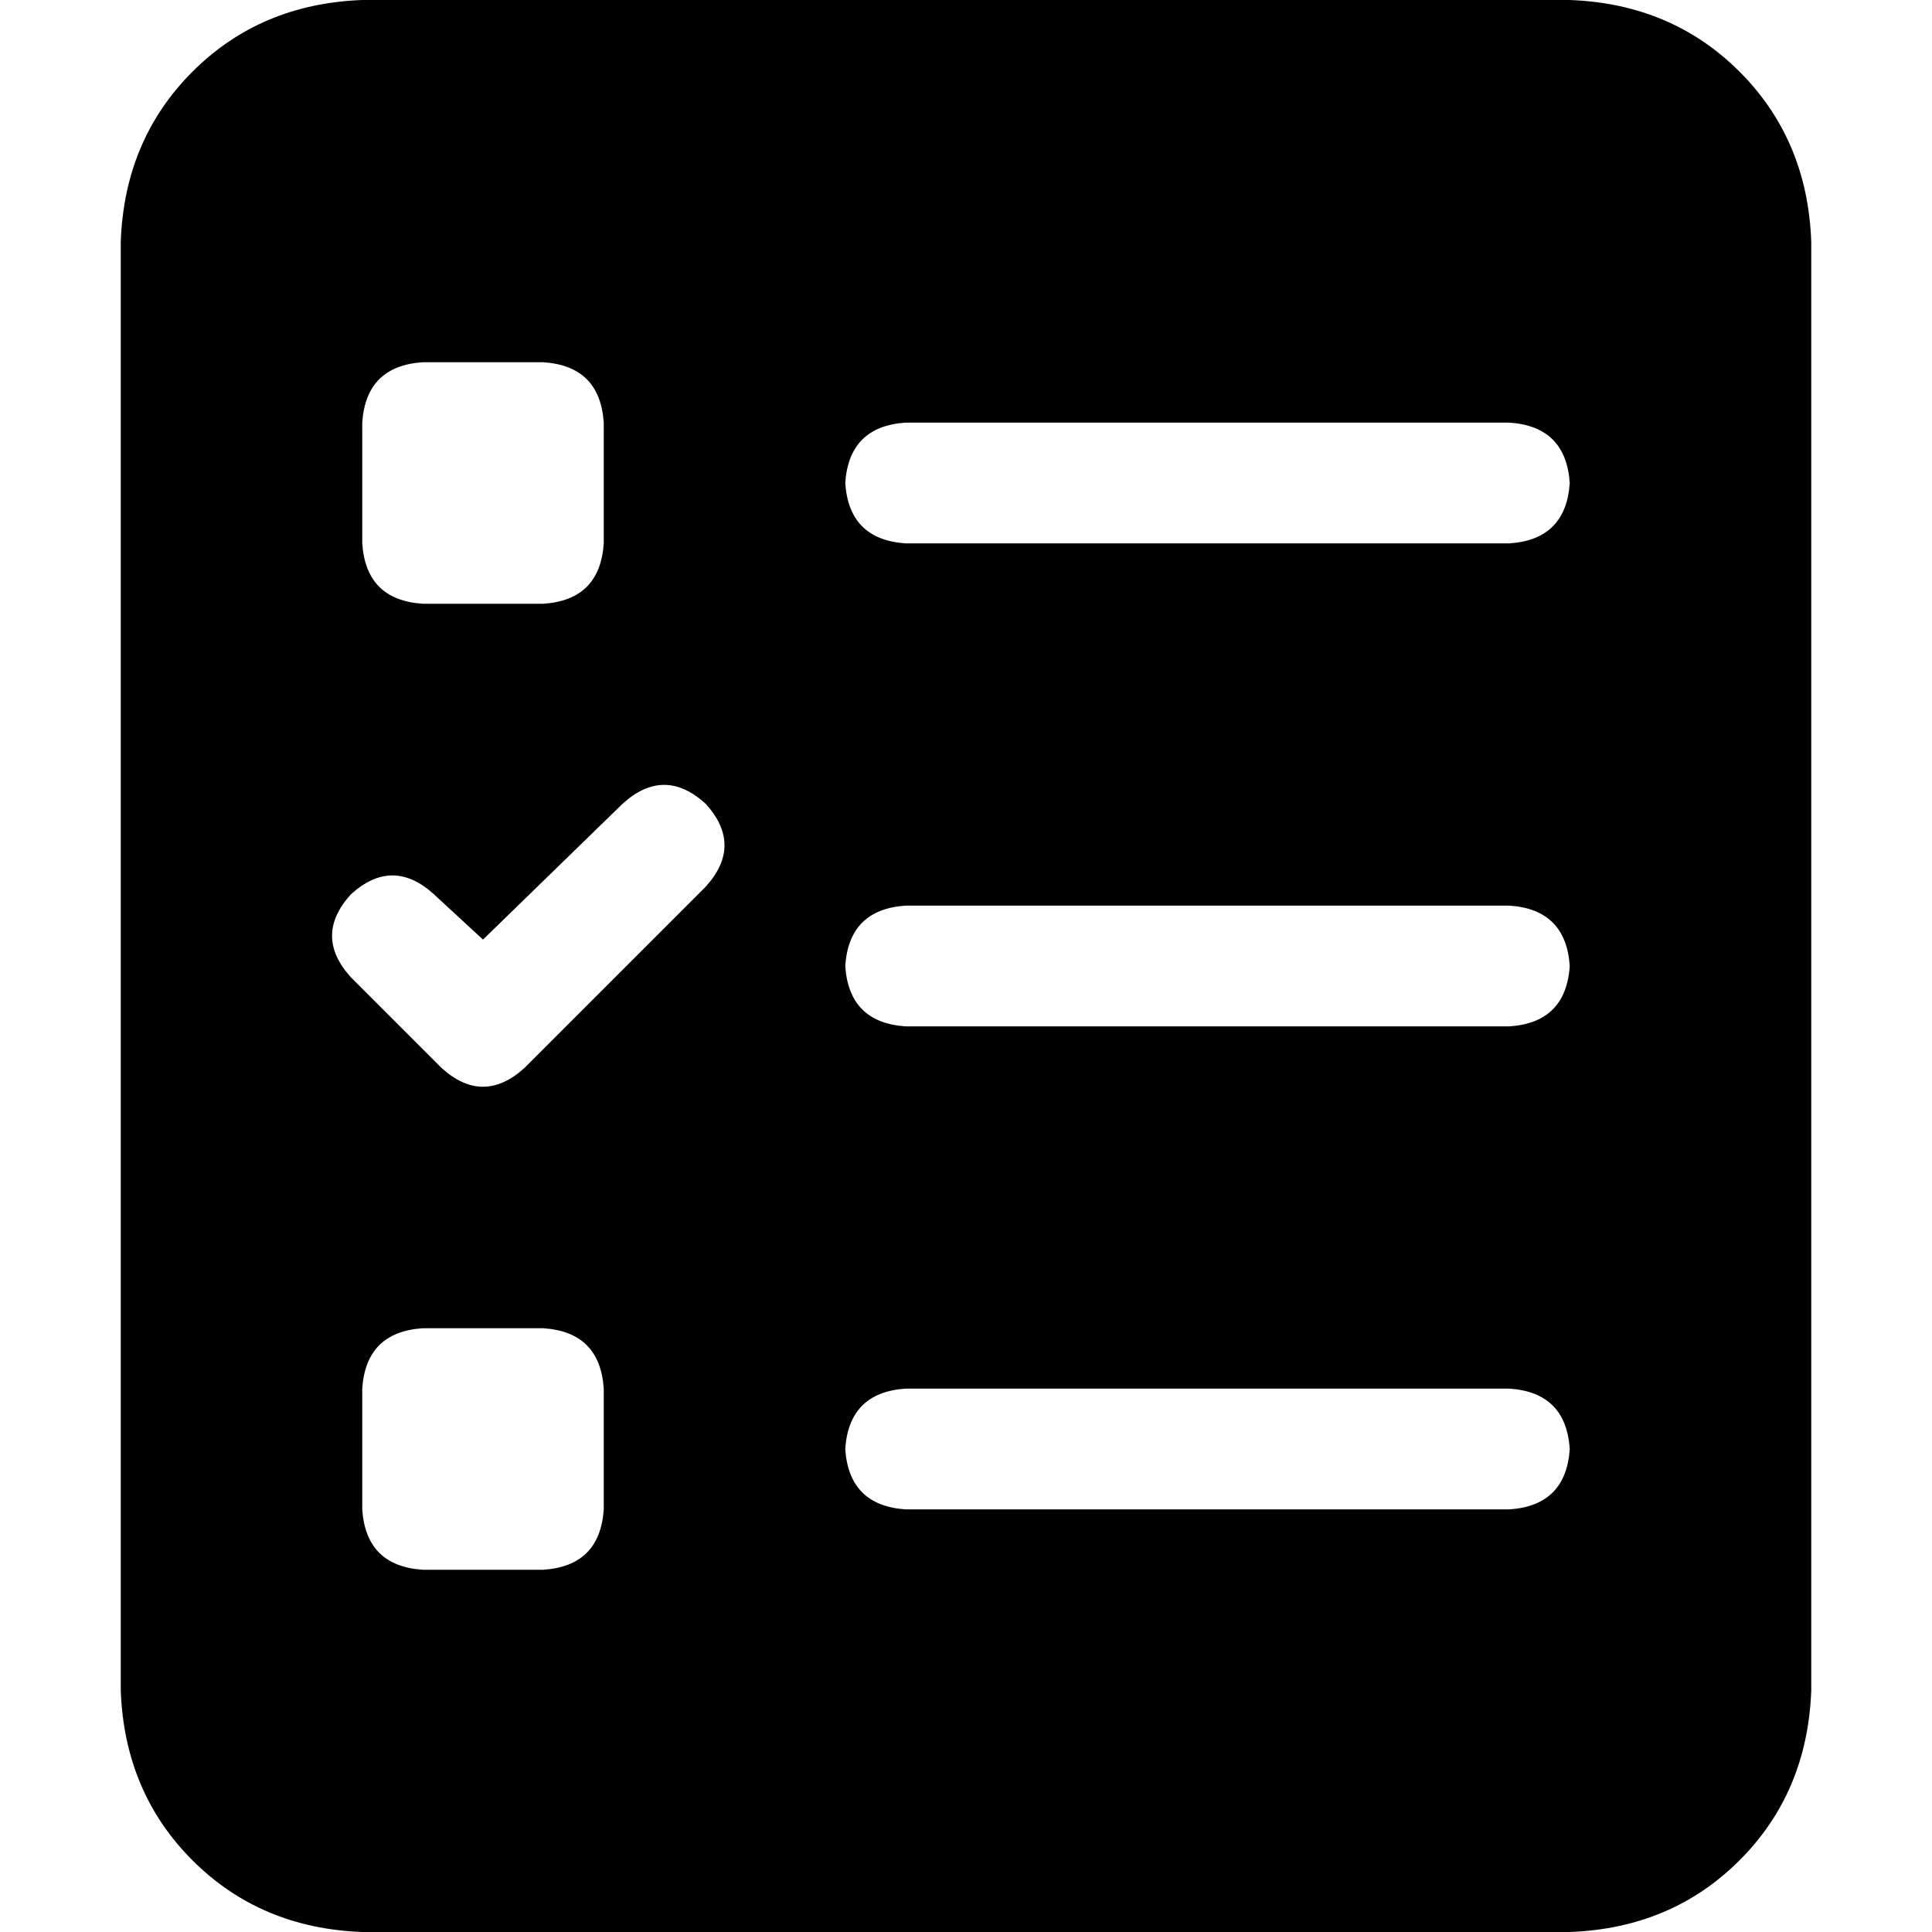 <svg xmlns="http://www.w3.org/2000/svg" viewBox="0 0 512 512">
  <path d="M 96 0 Q 69 1 51 19 L 51 19 Q 33 37 32 64 L 32 448 Q 33 475 51 493 Q 69 511 96 512 L 416 512 Q 443 511 461 493 Q 479 475 480 448 L 480 64 Q 479 37 461 19 Q 443 1 416 0 L 96 0 L 96 0 Z M 96 112 Q 97 97 112 96 L 144 96 Q 159 97 160 112 L 160 144 Q 159 159 144 160 L 112 160 Q 97 159 96 144 L 96 112 L 96 112 Z M 96 368 Q 97 353 112 352 L 144 352 Q 159 353 160 368 L 160 400 Q 159 415 144 416 L 112 416 Q 97 415 96 400 L 96 368 L 96 368 Z M 240 368 L 400 368 Q 415 369 416 384 Q 415 399 400 400 L 240 400 Q 225 399 224 384 Q 225 369 240 368 L 240 368 Z M 224 128 Q 225 113 240 112 L 400 112 Q 415 113 416 128 Q 415 143 400 144 L 240 144 Q 225 143 224 128 L 224 128 Z M 240 240 L 400 240 Q 415 241 416 256 Q 415 271 400 272 L 240 272 Q 225 271 224 256 Q 225 241 240 240 L 240 240 Z M 187 213 Q 197 224 187 235 L 139 283 Q 128 293 117 283 L 93 259 Q 83 248 93 237 Q 104 227 115 237 L 128 249 L 165 213 Q 176 203 187 213 L 187 213 Z" />
</svg>